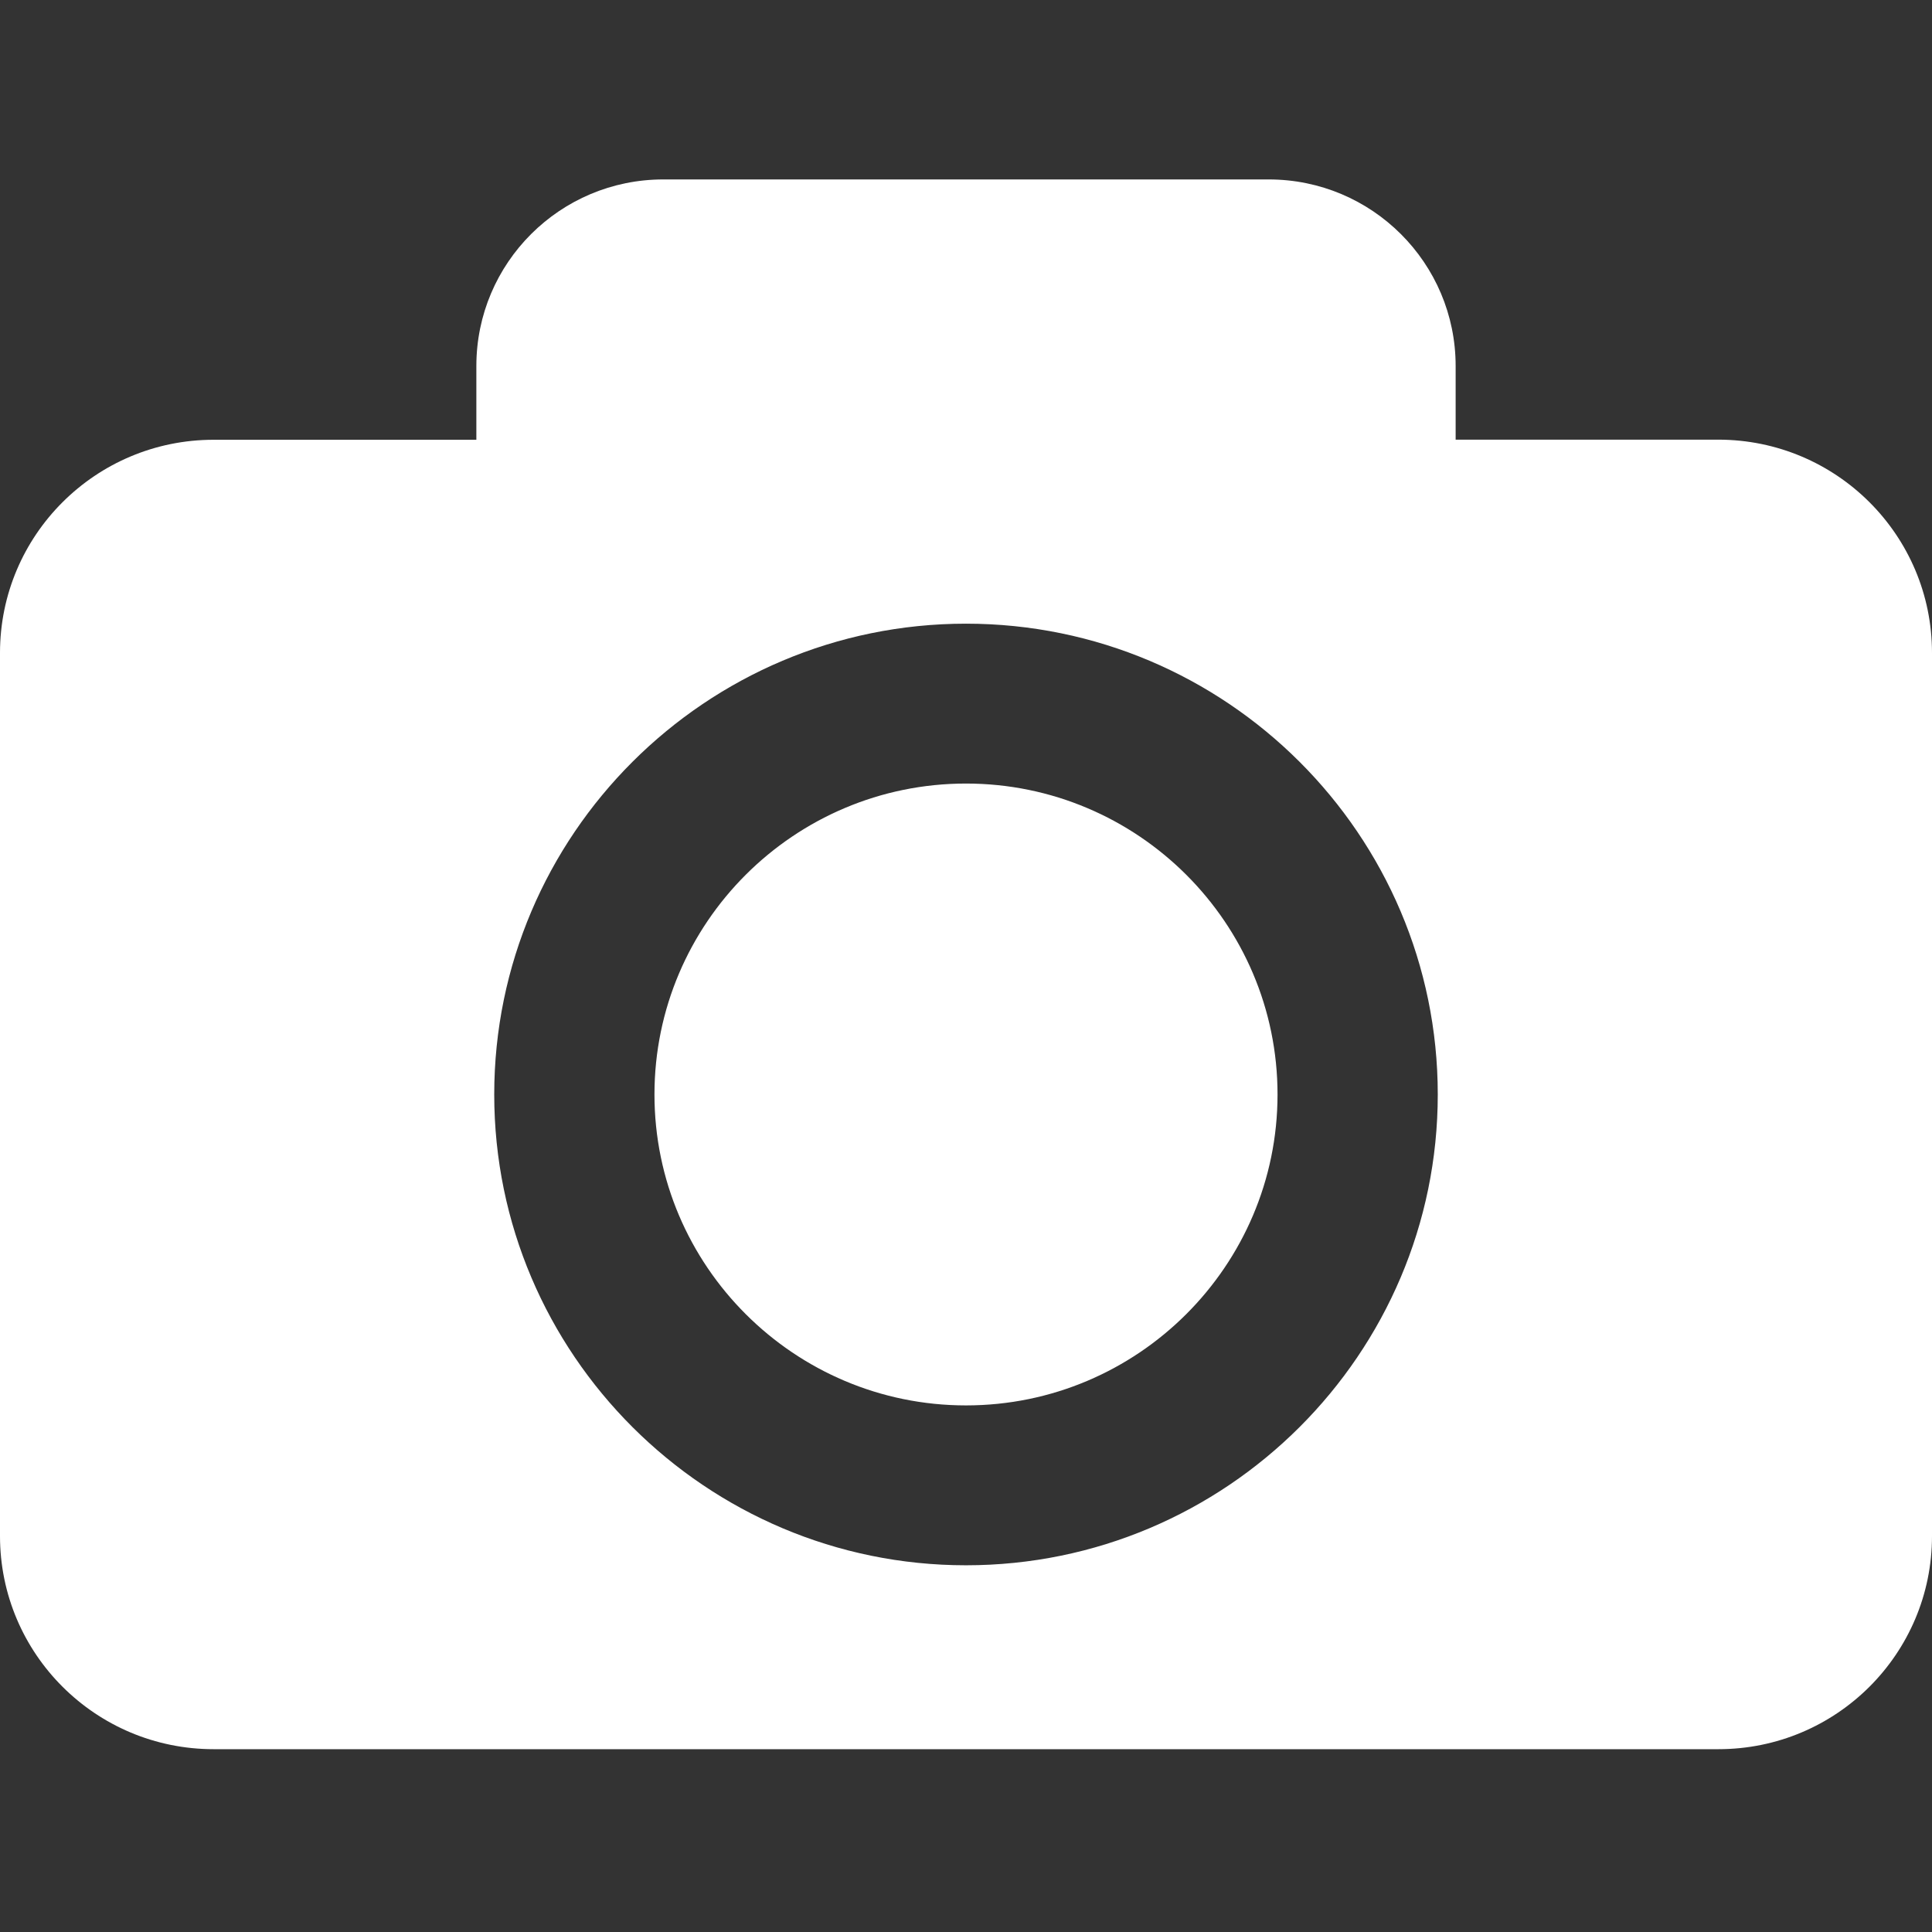 <svg width="16" height="16" viewBox="0 0 16 16" fill="none" xmlns="http://www.w3.org/2000/svg">
<rect x="0" y="0" width="16" height="16" fill="#333333" stroke="none"/>
<path d="M10.58 9.064C10.58 10.483 9.423 11.639 8 11.639C6.577 11.639 5.42 10.483 5.42 9.064C5.42 7.644 6.577 6.489 8 6.489C9.423 6.489 10.58 7.644 10.58 9.064ZM16 5.407V12.721C16 13.696 15.208 14.486 14.231 14.486H1.769C0.792 14.486 0 13.696 0 12.721V5.407C0 4.432 0.792 3.642 1.769 3.642H3.945V3.031C3.945 2.178 4.638 1.486 5.493 1.486H10.507C11.362 1.486 12.055 2.178 12.055 3.031V3.641H14.231C15.208 3.642 16 4.432 16 5.407ZM11.907 9.064C11.907 6.914 10.155 5.165 8 5.165C5.846 5.165 4.093 6.914 4.093 9.064C4.093 11.213 5.846 12.963 8 12.963C10.155 12.963 11.907 11.213 11.907 9.064Z" fill="white"/>
</svg>
